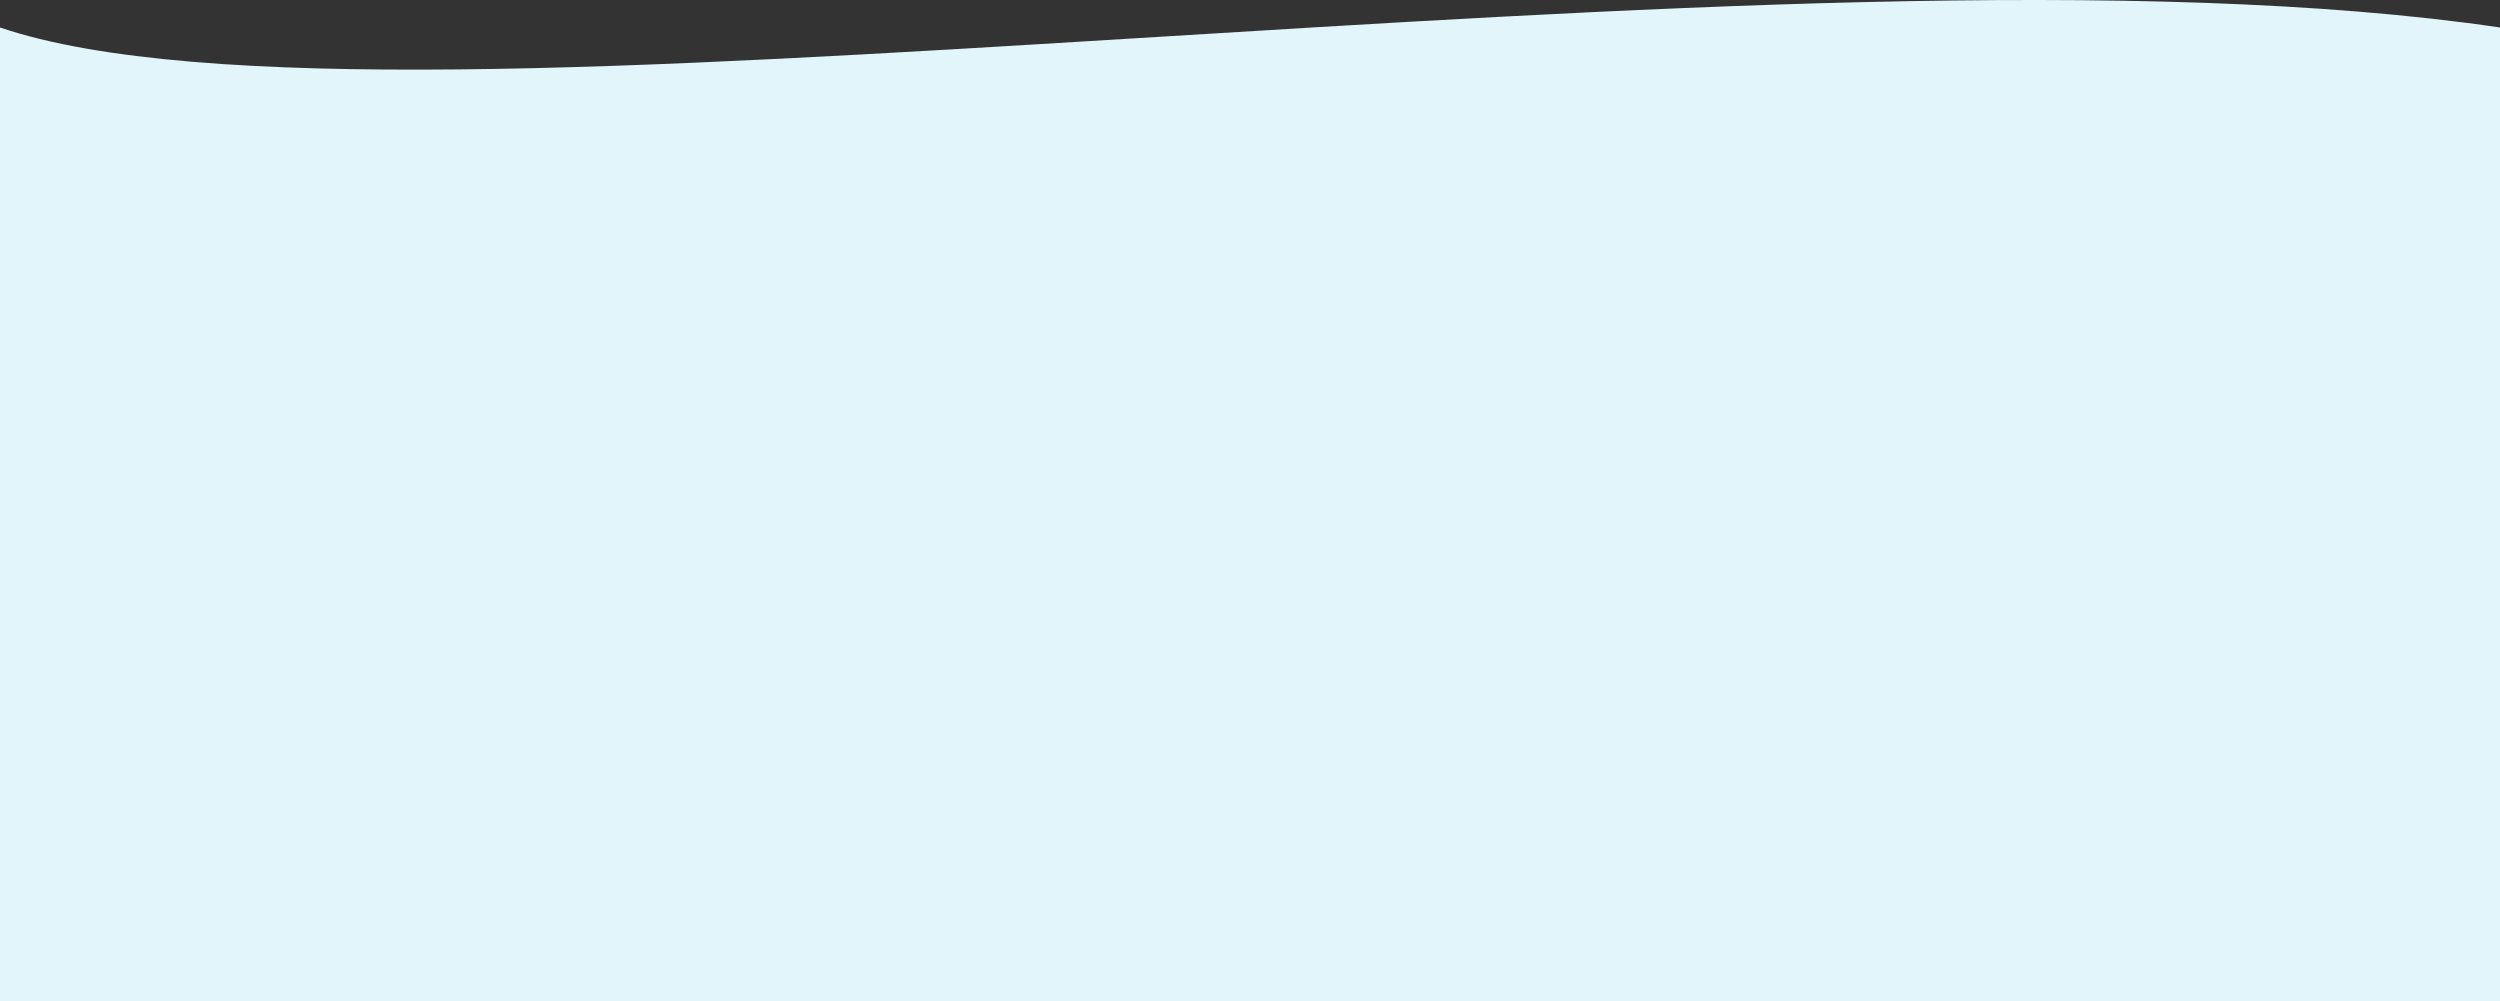 <svg width="1920" height="769" viewBox="0 0 1920 769" fill="none" xmlns="http://www.w3.org/2000/svg">
<rect x="0" y="0" width="1920" height="769" fill="#333333" stroke="none"/>
<path d="M0 21.116C304.359 124.328 1373.2 -59.558 1920 21.116V769H0V21.116Z" fill="#E2F5FB"/>
</svg>
